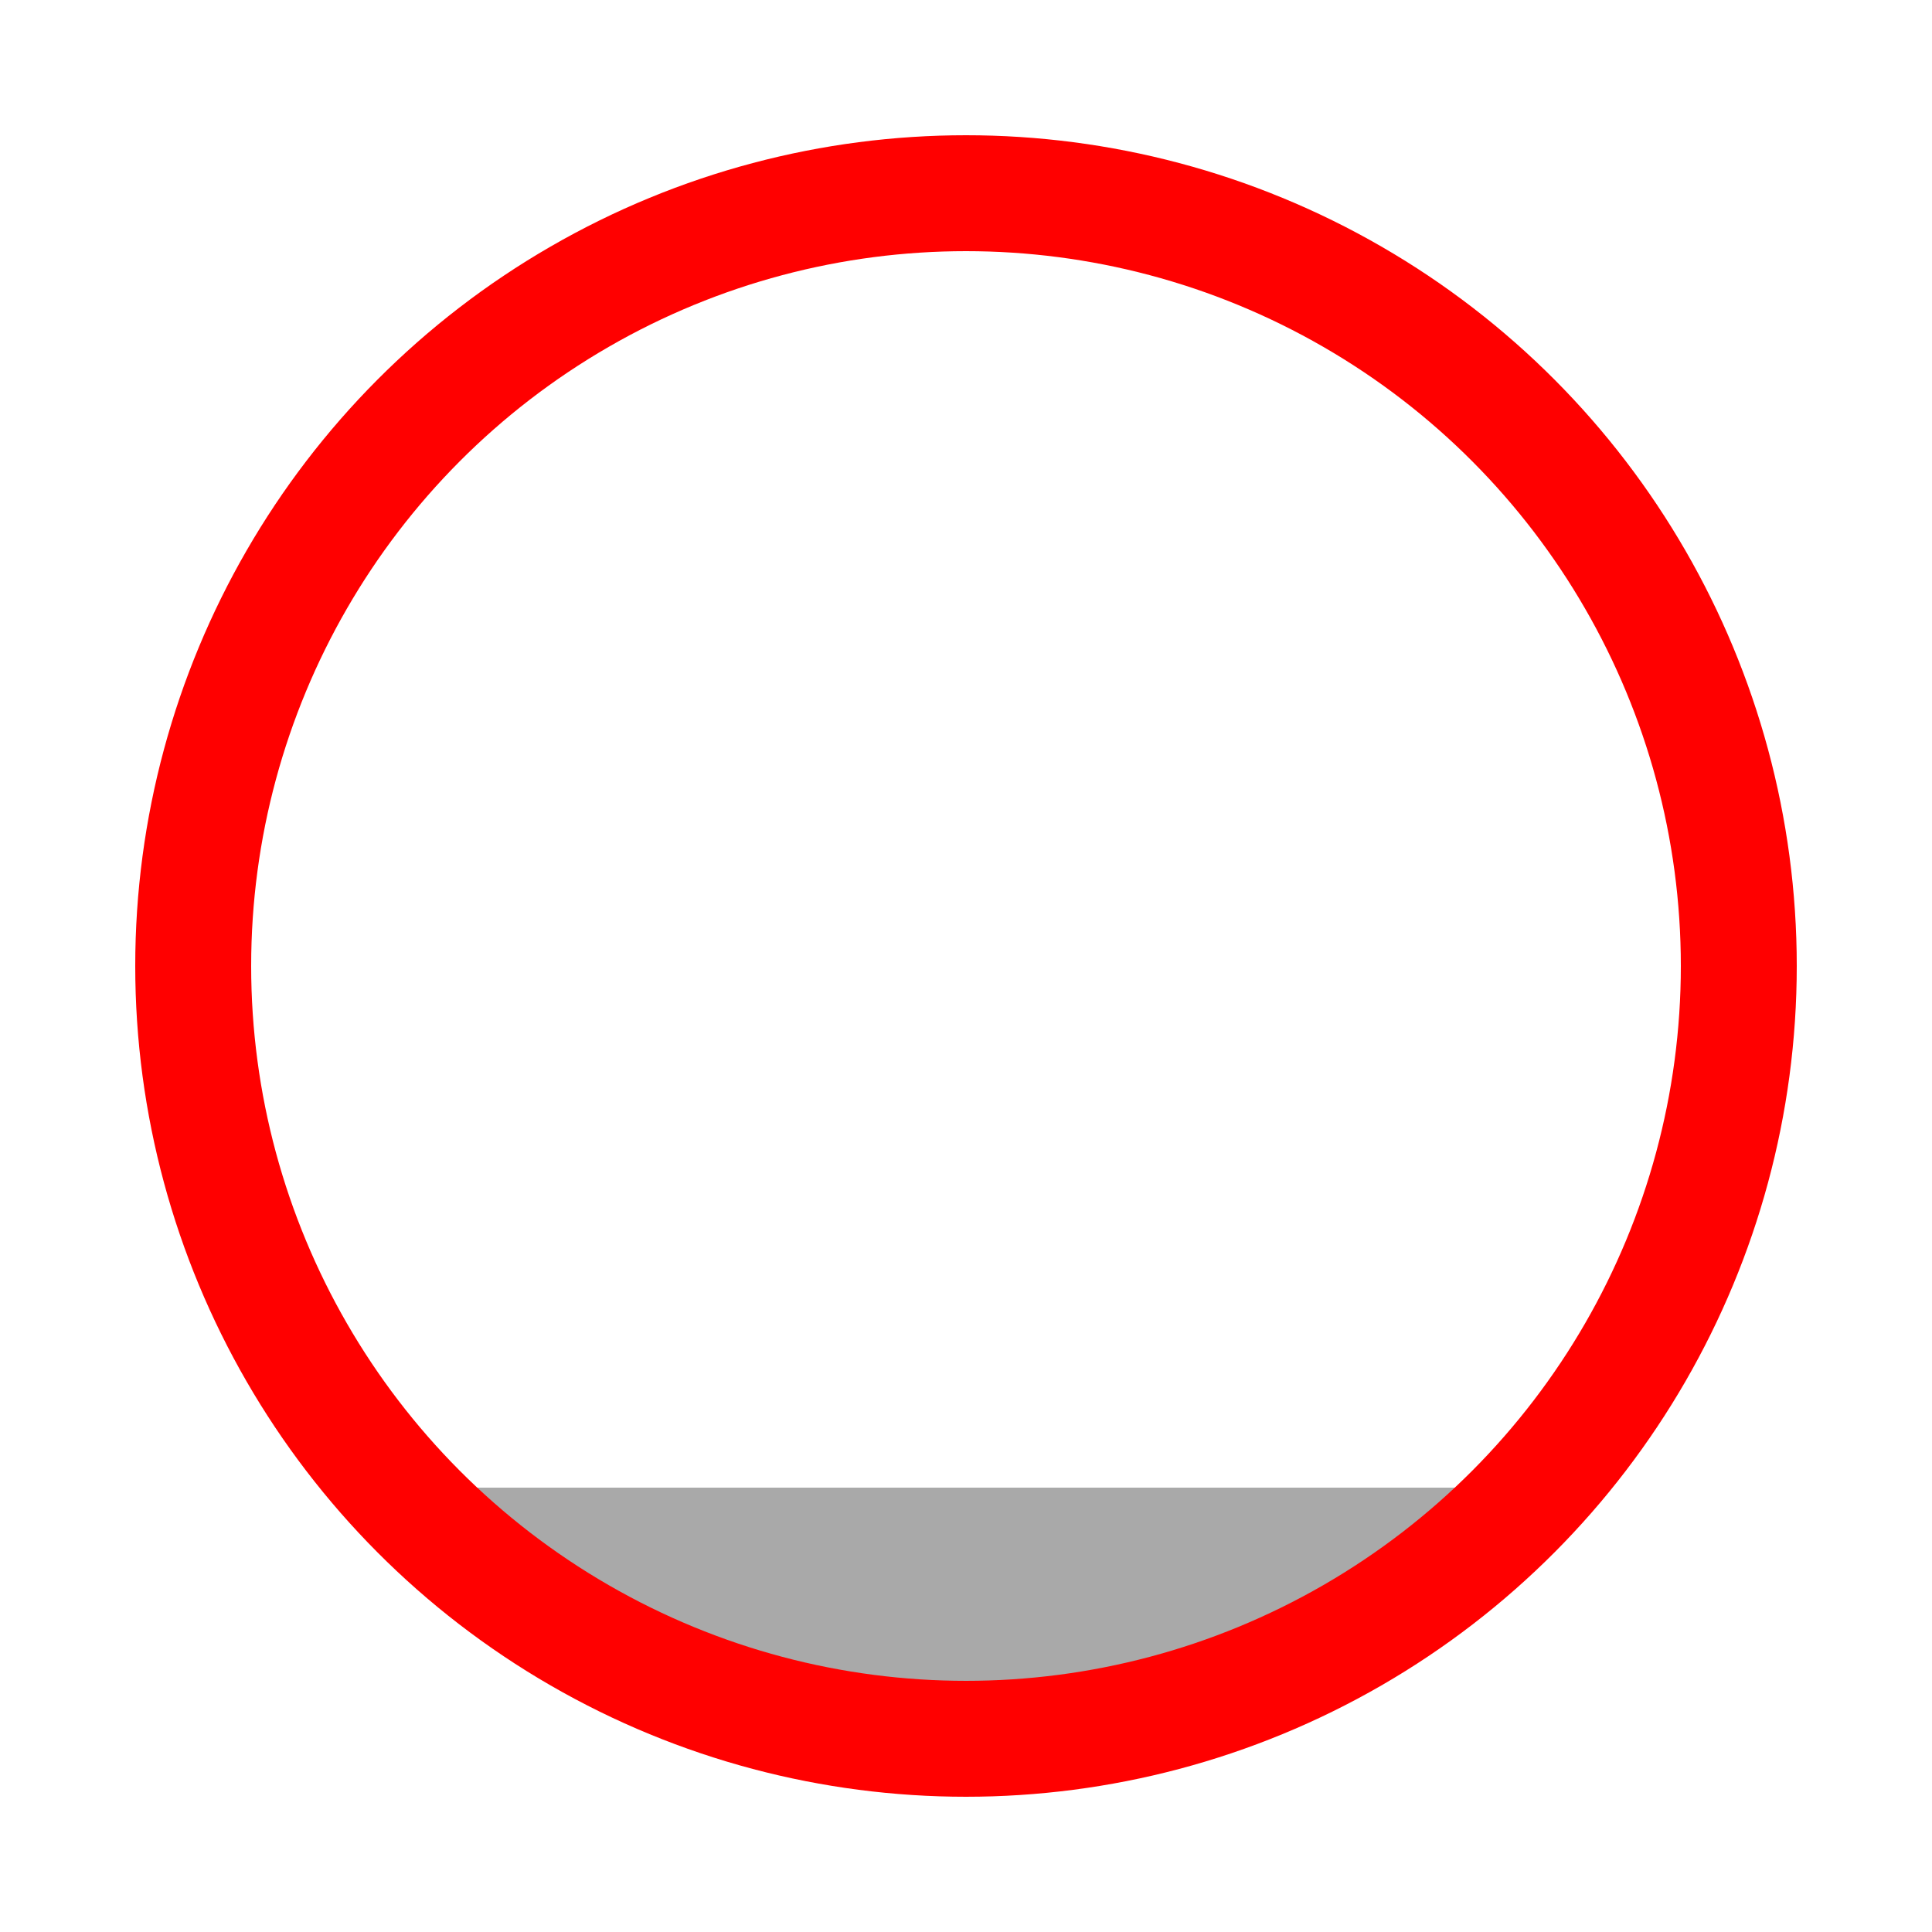 <svg viewBox="0 0 100 100" xmlns="http://www.w3.org/2000/svg">
  <g stroke="red" stroke-width="6">
    <path d="M 20 77  A 40 40 0 0 0 80 77" fill="darkgray" stroke="none"/>
    <circle cx="50" cy="50" fill="none" r="40"/>
  </g>
</svg>
